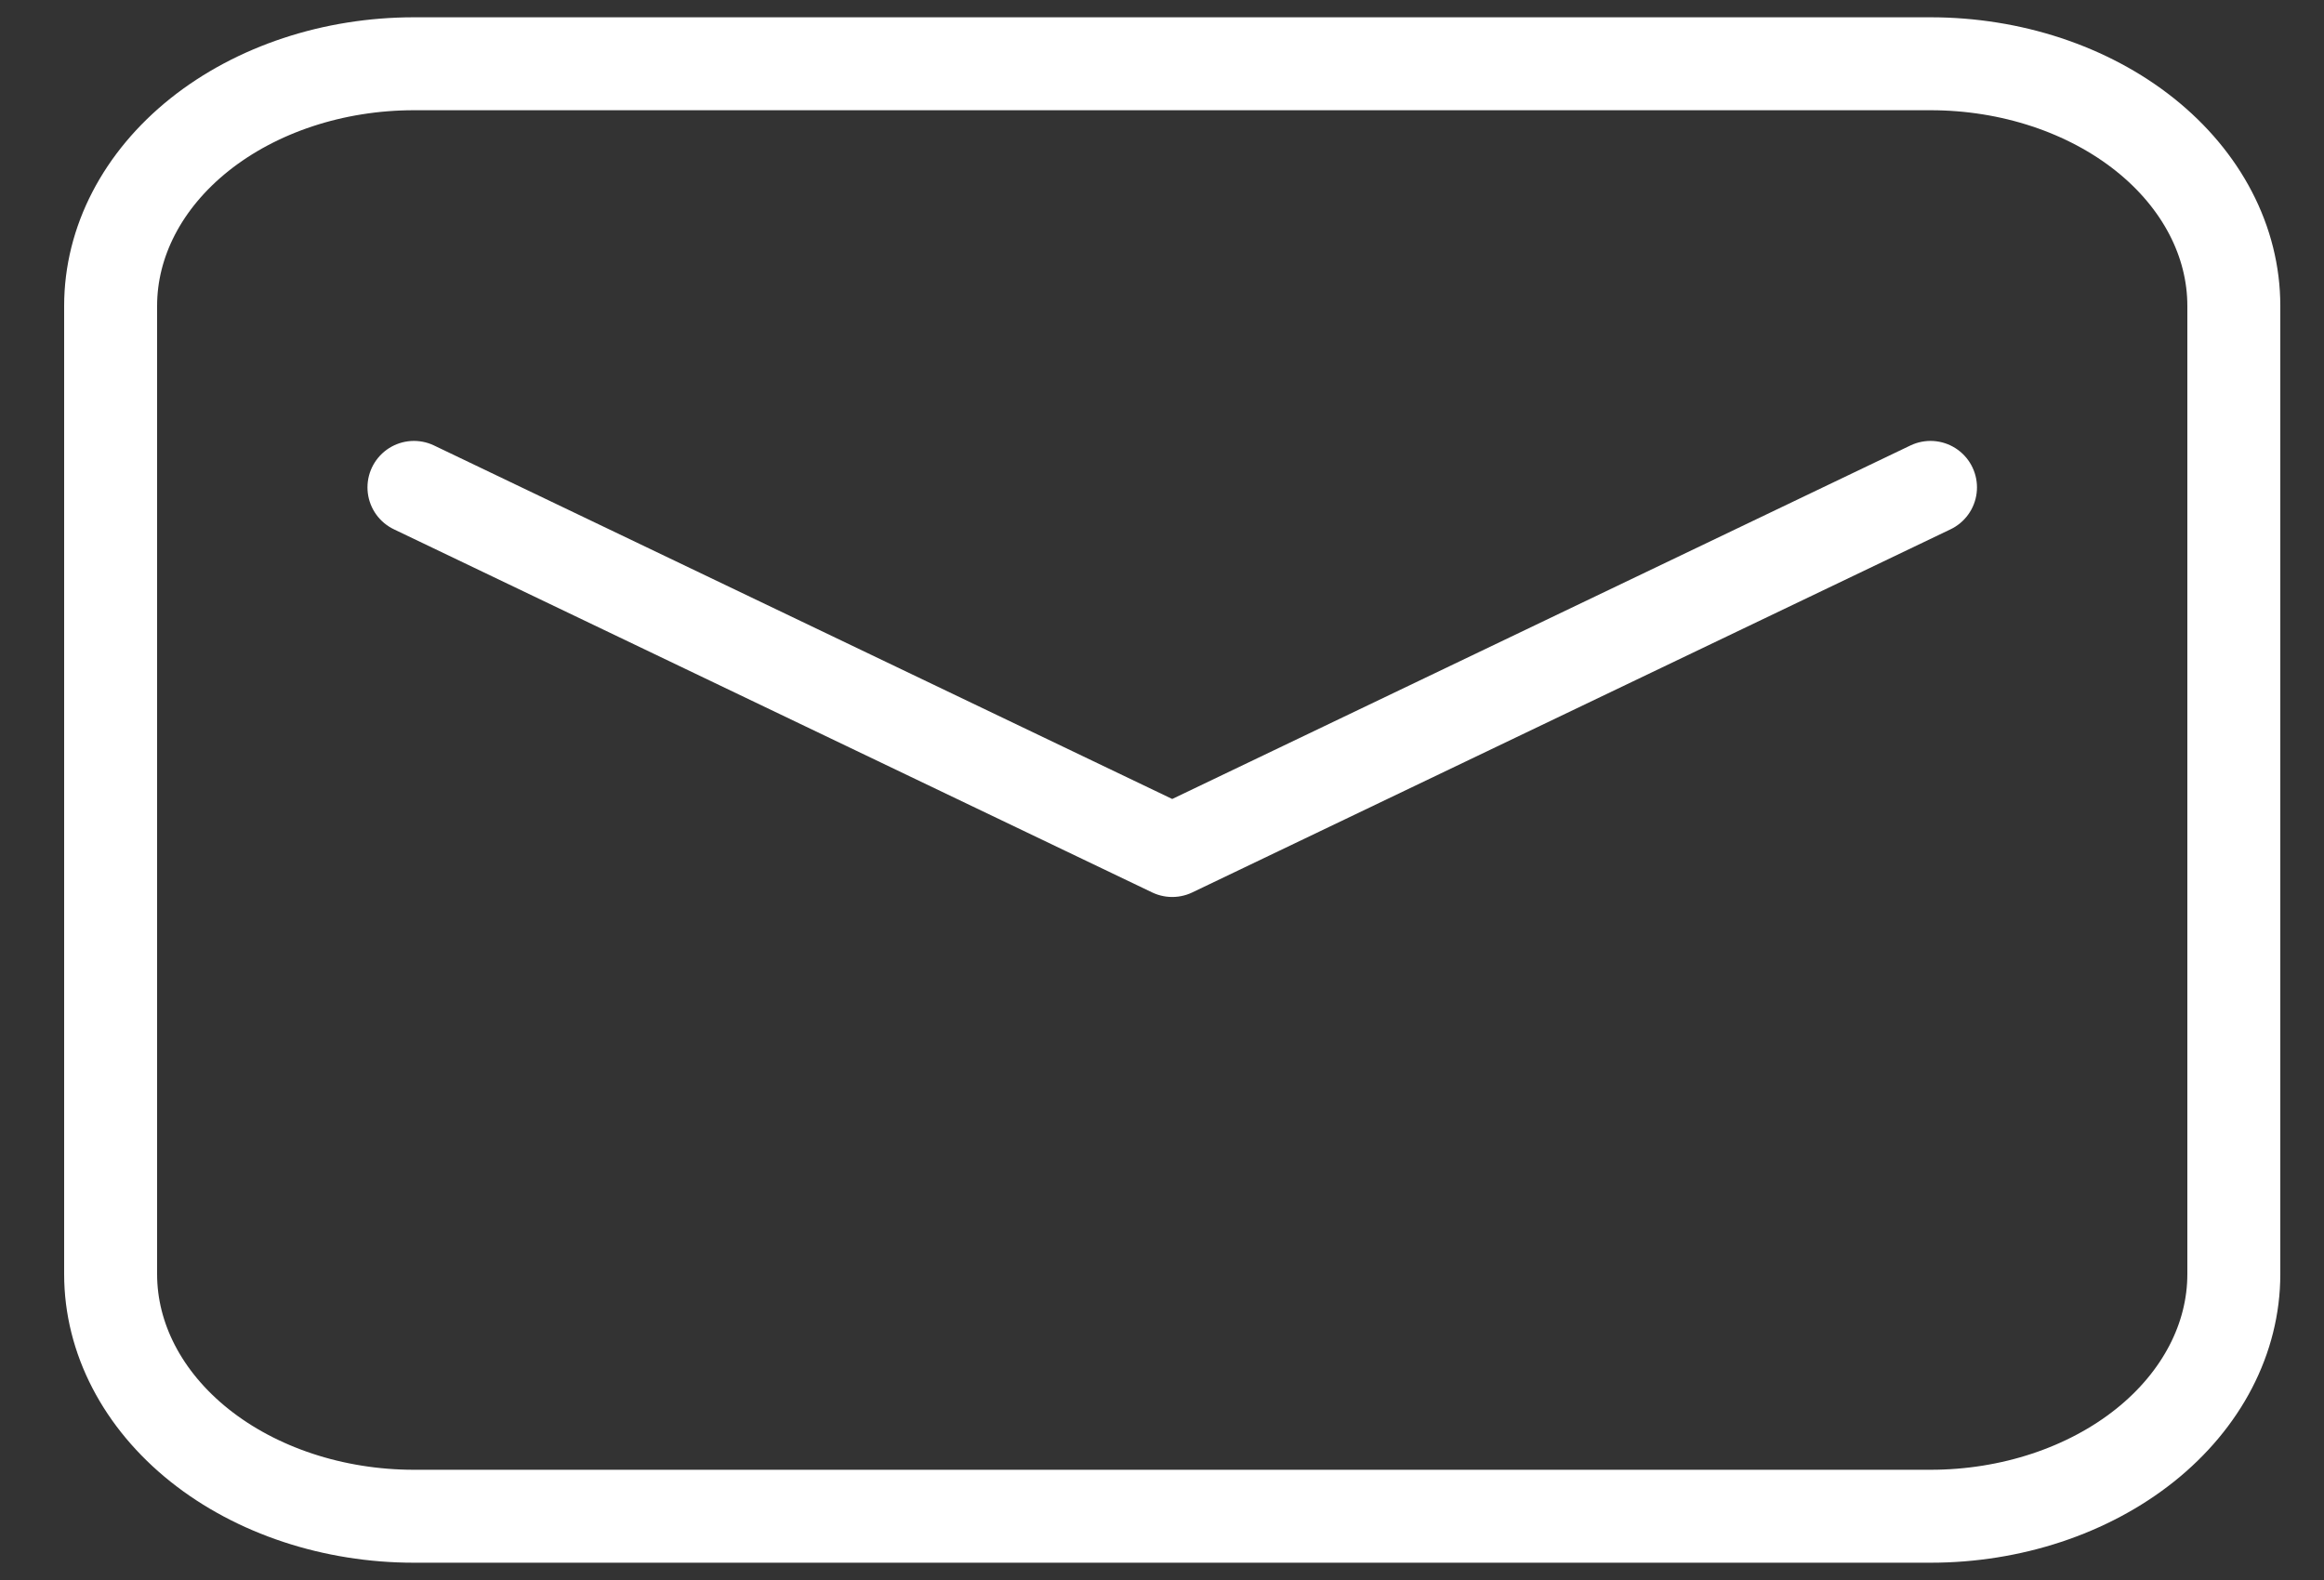 <svg width="25" height="17" viewBox="0 0 25 17" fill="none" xmlns="http://www.w3.org/2000/svg">
<rect x="0" y="0" width="25" height="17" fill="#333333" stroke="none"/>
<path fill-rule="evenodd" clip-rule="evenodd" d="M1.19 13.709V3.291C1.19 2.6 1.534 1.938 2.146 1.449C2.758 0.961 3.588 0.686 4.453 0.686H20.767C21.633 0.686 22.462 0.961 23.074 1.449C23.686 1.938 24.03 2.6 24.03 3.291V13.709C24.03 14.4 23.686 15.062 23.074 15.551C22.462 16.039 21.633 16.314 20.767 16.314H4.453C3.588 16.314 2.758 16.039 2.146 15.551C1.534 15.062 1.19 14.4 1.19 13.709Z" stroke="white" stroke-linecap="round" stroke-linejoin="round"/>
<path d="M4.453 5.244L12.61 9.151L20.767 5.244" stroke="white" stroke-linecap="round" stroke-linejoin="round"/>
</svg>
